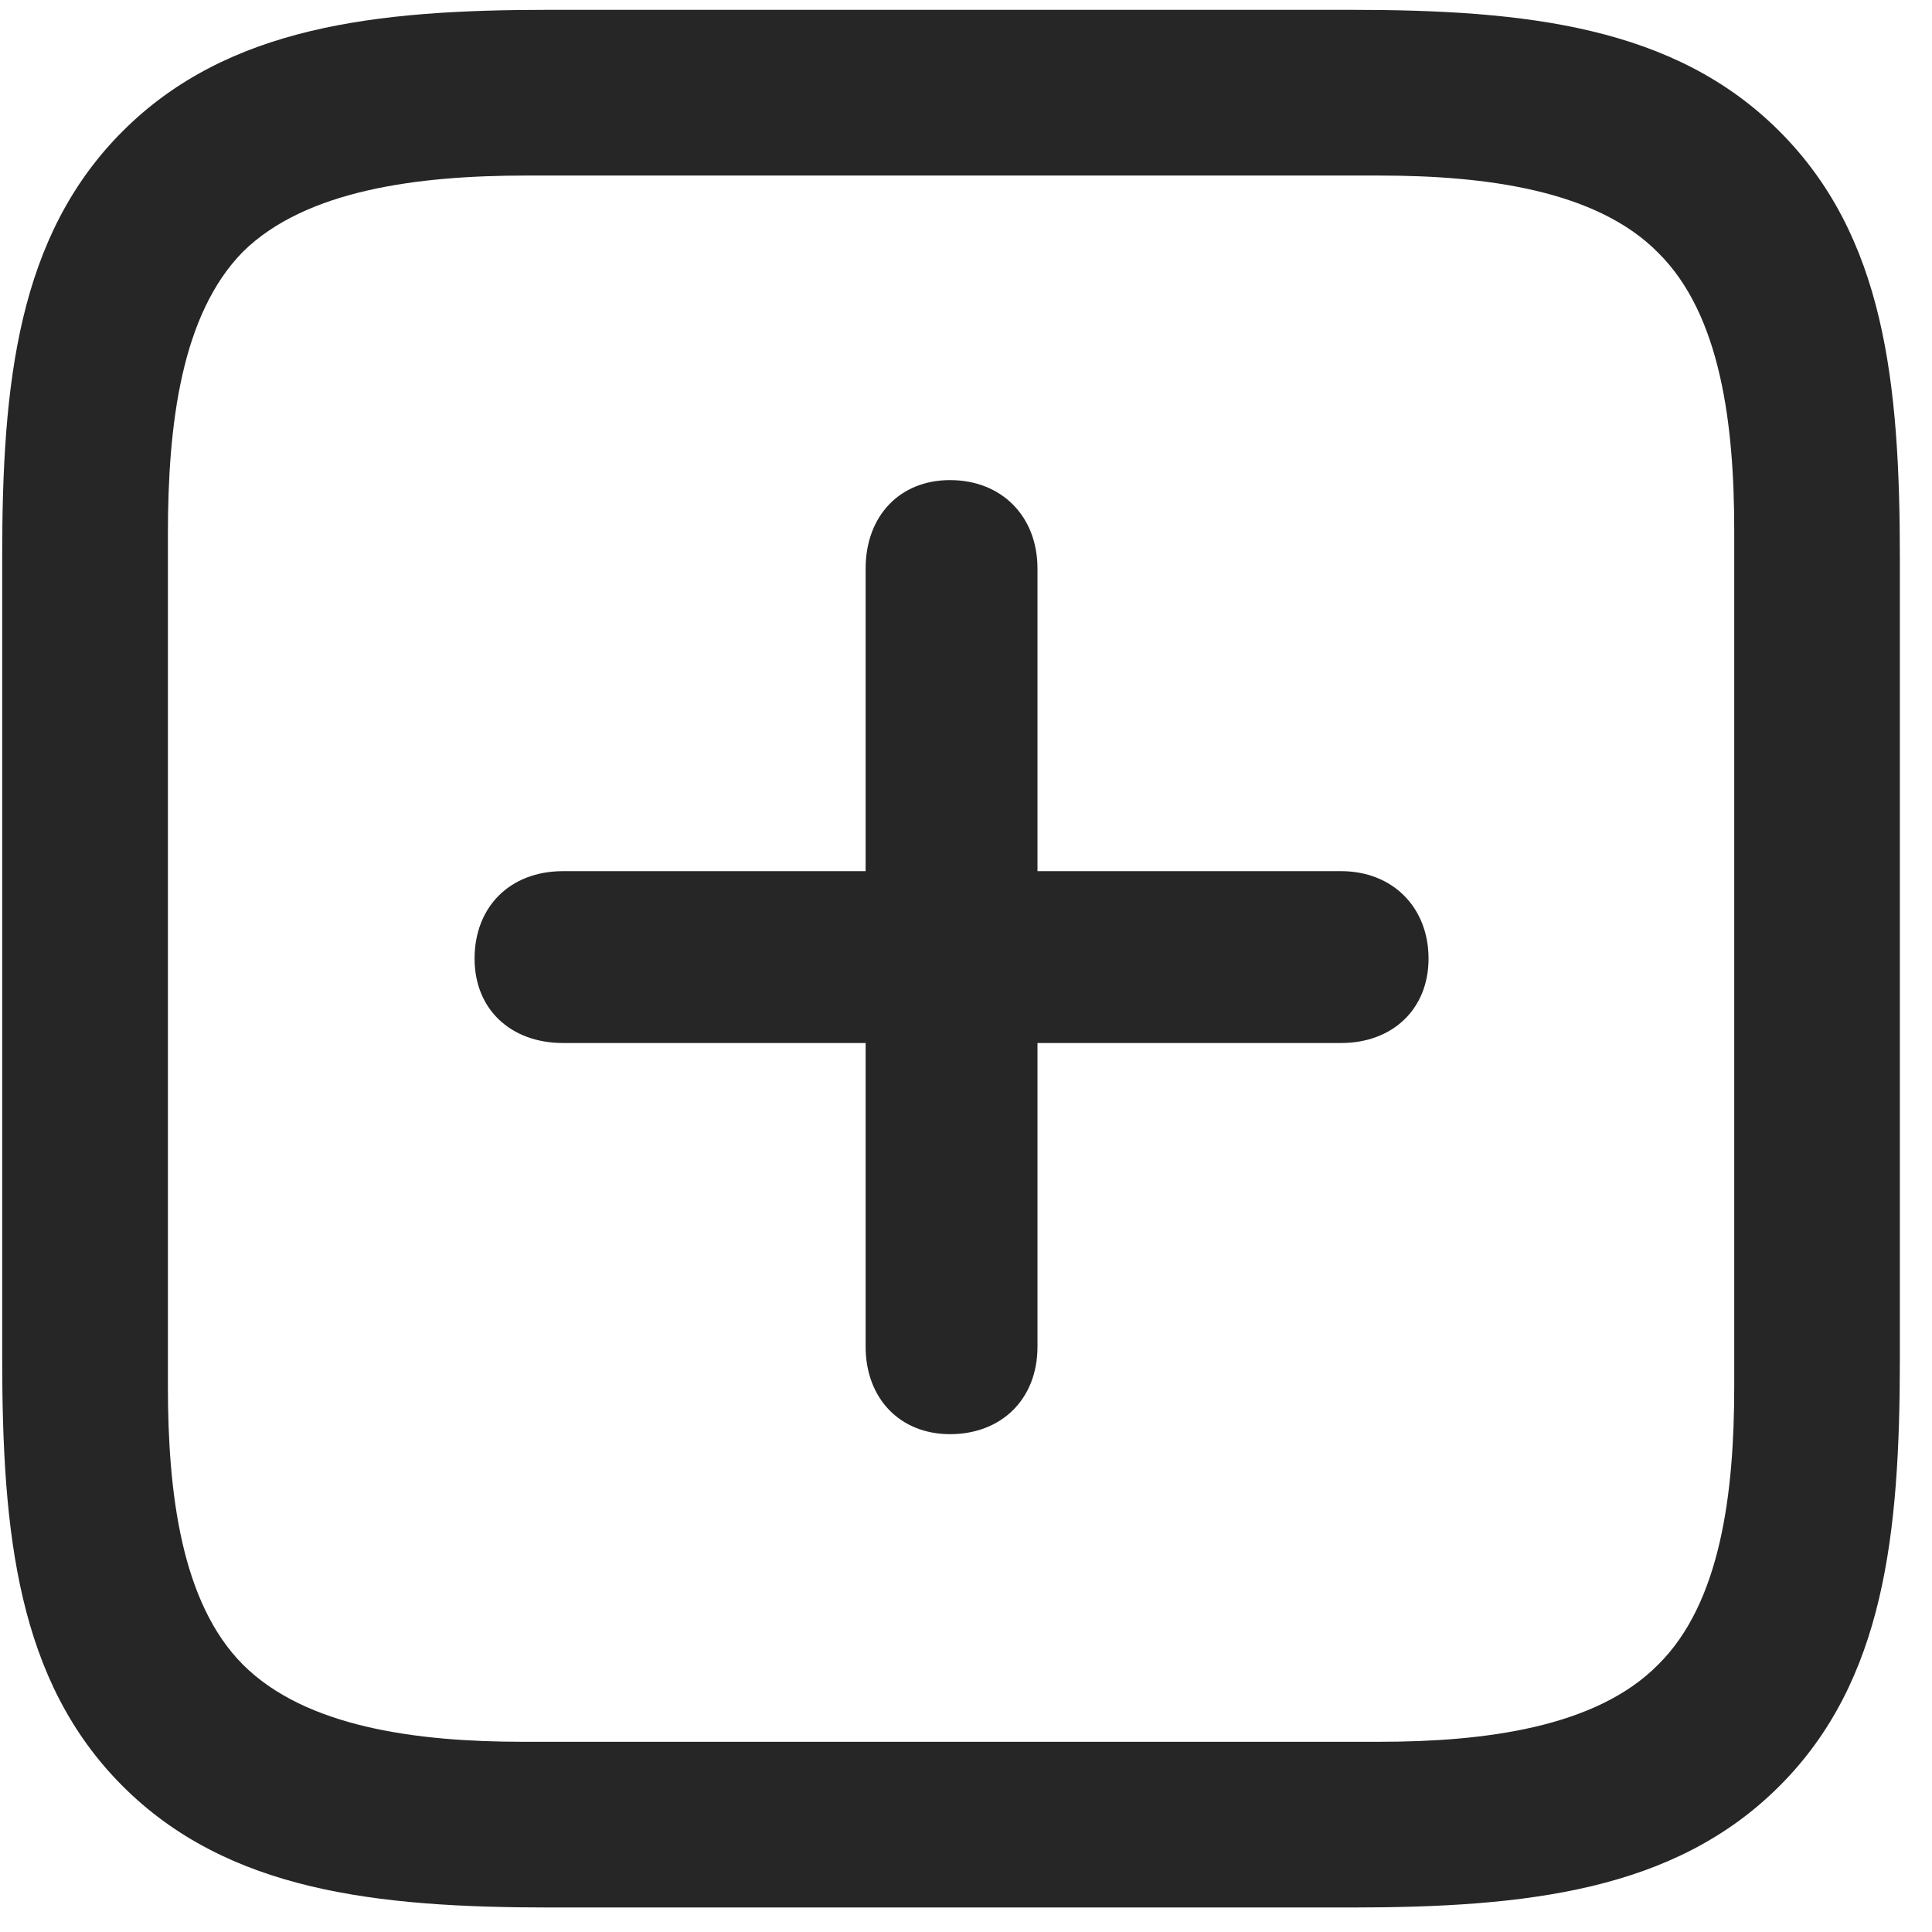 <svg width="22" height="22" viewBox="0 0 22 22" fill="none" xmlns="http://www.w3.org/2000/svg">
<g clip-path="url(#clip0_2207_6748)">
<path d="M20.263 1.495C19.068 0.299 17.381 0.112 15.377 0.112H6.248C4.279 0.112 2.592 0.299 1.396 1.495C0.201 2.69 0.025 4.366 0.025 6.334V15.463C0.025 17.467 0.201 19.143 1.396 20.338C2.592 21.534 4.279 21.721 6.271 21.721H15.377C17.381 21.721 19.068 21.534 20.263 20.338C21.459 19.143 21.634 17.467 21.634 15.463V6.358C21.634 4.354 21.459 2.69 20.263 1.495ZM19.748 6.042V15.791C19.748 16.998 19.595 18.252 18.881 18.956C18.177 19.67 16.912 19.834 15.705 19.834H5.955C4.748 19.834 3.482 19.67 2.767 18.956C2.064 18.252 1.912 16.998 1.912 15.791V6.077C1.912 4.834 2.064 3.581 2.767 2.866C3.482 2.163 4.76 1.999 5.99 1.999H15.705C16.912 1.999 18.177 2.163 18.881 2.877C19.595 3.581 19.748 4.834 19.748 6.042Z" fill="black" fill-opacity="0.85"/>
<path d="M5.404 10.916C5.404 11.491 5.814 11.877 6.412 11.877H9.857V15.335C9.857 15.92 10.244 16.331 10.818 16.331C11.404 16.331 11.814 15.932 11.814 15.335V11.877H15.271C15.857 11.877 16.267 11.491 16.267 10.916C16.267 10.331 15.857 9.92 15.271 9.92H11.814V6.475C11.814 5.877 11.404 5.467 10.818 5.467C10.244 5.467 9.857 5.877 9.857 6.475V9.92H6.412C5.802 9.92 5.404 10.331 5.404 10.916Z" fill="black" fill-opacity="0.85"/>
</g>
<defs>
<clipPath id="clip0_2207_6748">
<rect width="21.609" height="21.621" fill="white" transform="translate(0.025 0.112)"/>
</clipPath>
</defs>
</svg>
